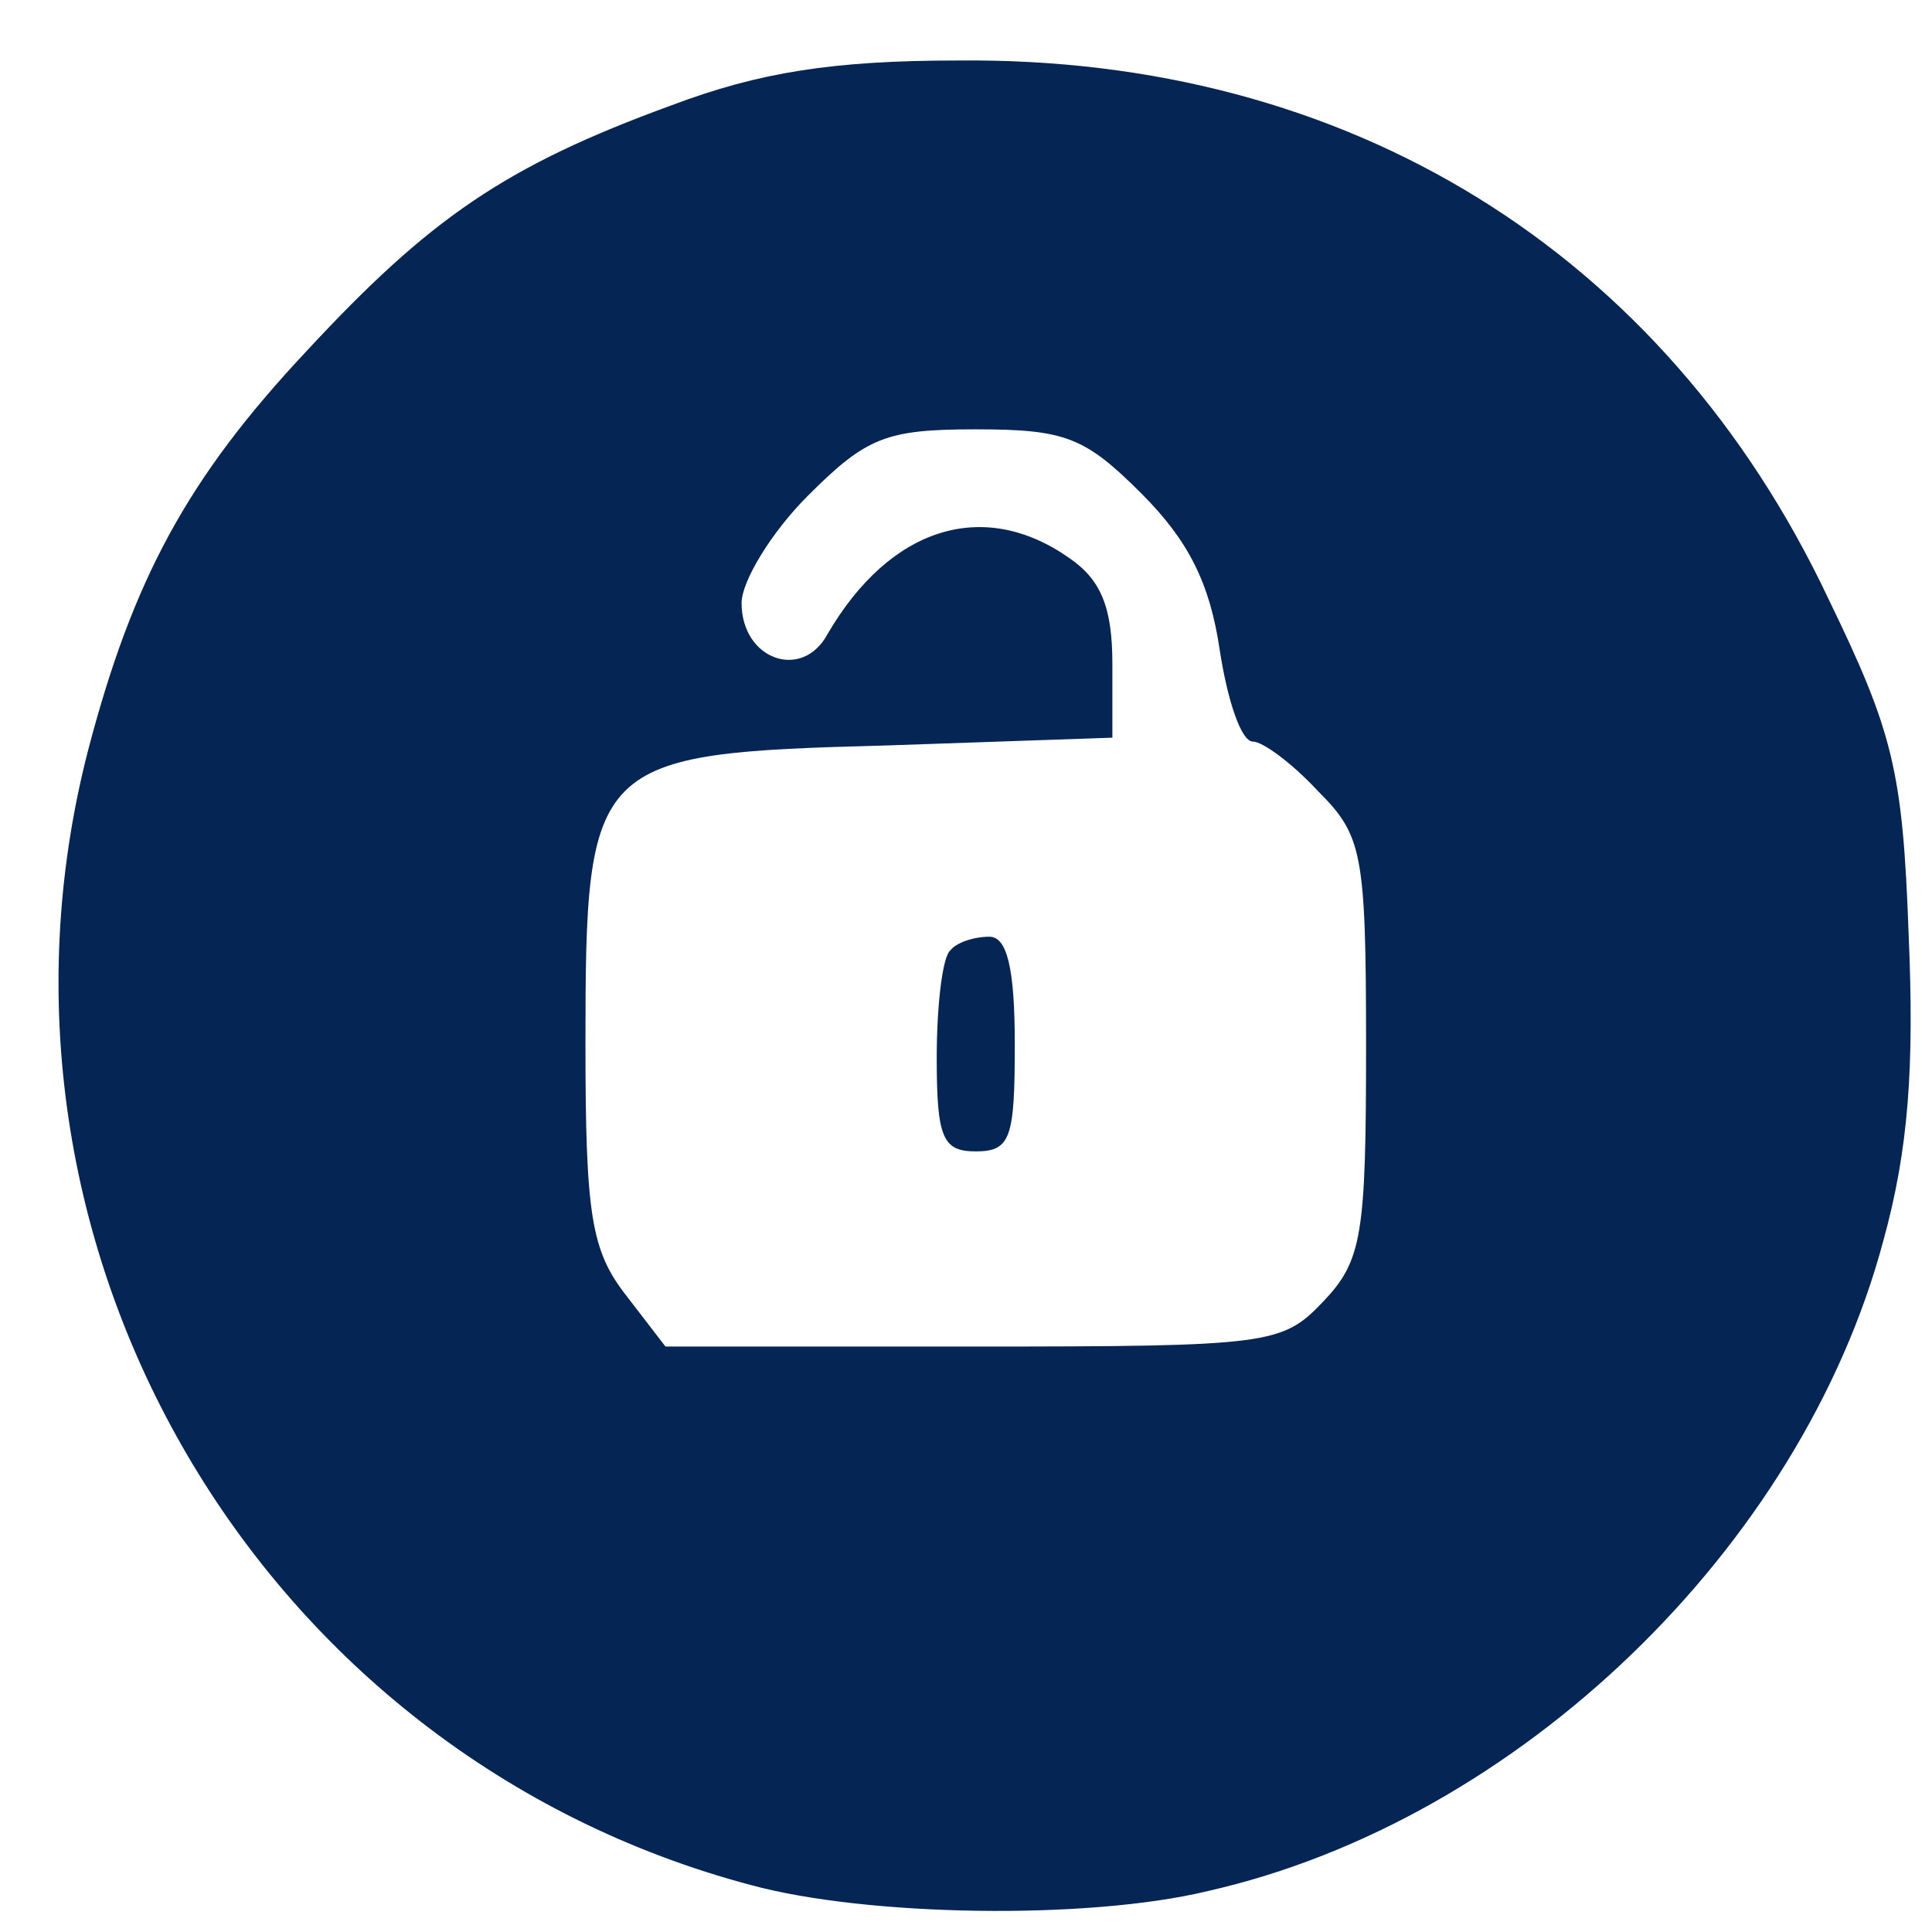 <?xml version="1.0" standalone="no"?>
<!DOCTYPE svg PUBLIC "-//W3C//DTD SVG 20010904//EN" "http://www.w3.org/TR/2001/REC-SVG-20010904/DTD/svg10.dtd">
<svg xmlns="http://www.w3.org/2000/svg" version="1.0" width="99" height="99" viewBox="0 0 99 99" preserveAspectRatio="xMidYMid meet">

<g transform="translate(0,99) scale(0.1,-0.1)" fill="#052554" stroke="none">
<path d="M344 936 c-85 -31 -124 -58 -187 -126 -61 -65 -89 -117 -112 -205 -65 -253 87 -514 340 -581 59 -16 172 -18 234 -3 159 36 304 176 346 333 13 47 16 89 13 158 -3 83 -8 103 -41 171 -84 178 -246 278 -446 276 -64 0 -102 -6 -147 -23z m241 -199 c24 -24 35 -46 40 -80 4 -26 11 -47 17 -47 5 0 20 -11 33 -25 23 -23 25 -31 25 -131 0 -97 -2 -110 -22 -131 -21 -22 -27 -23 -179 -23 l-158 0 -20 26 c-18 23 -21 41 -21 129 0 146 3 149 154 153 l116 4 0 38 c0 29 -6 43 -22 54 -44 31 -92 16 -124 -39 -13 -24 -44 -13 -44 16 0 11 15 36 34 55 30 30 40 34 86 34 46 0 56 -4 85 -33z"/>
<path d="M487 503 c-4 -3 -7 -28 -7 -55 0 -41 3 -48 20 -48 18 0 20 7 20 55 0 39 -4 55 -13 55 -8 0 -17 -3 -20 -7z"/>
</g>
</svg>